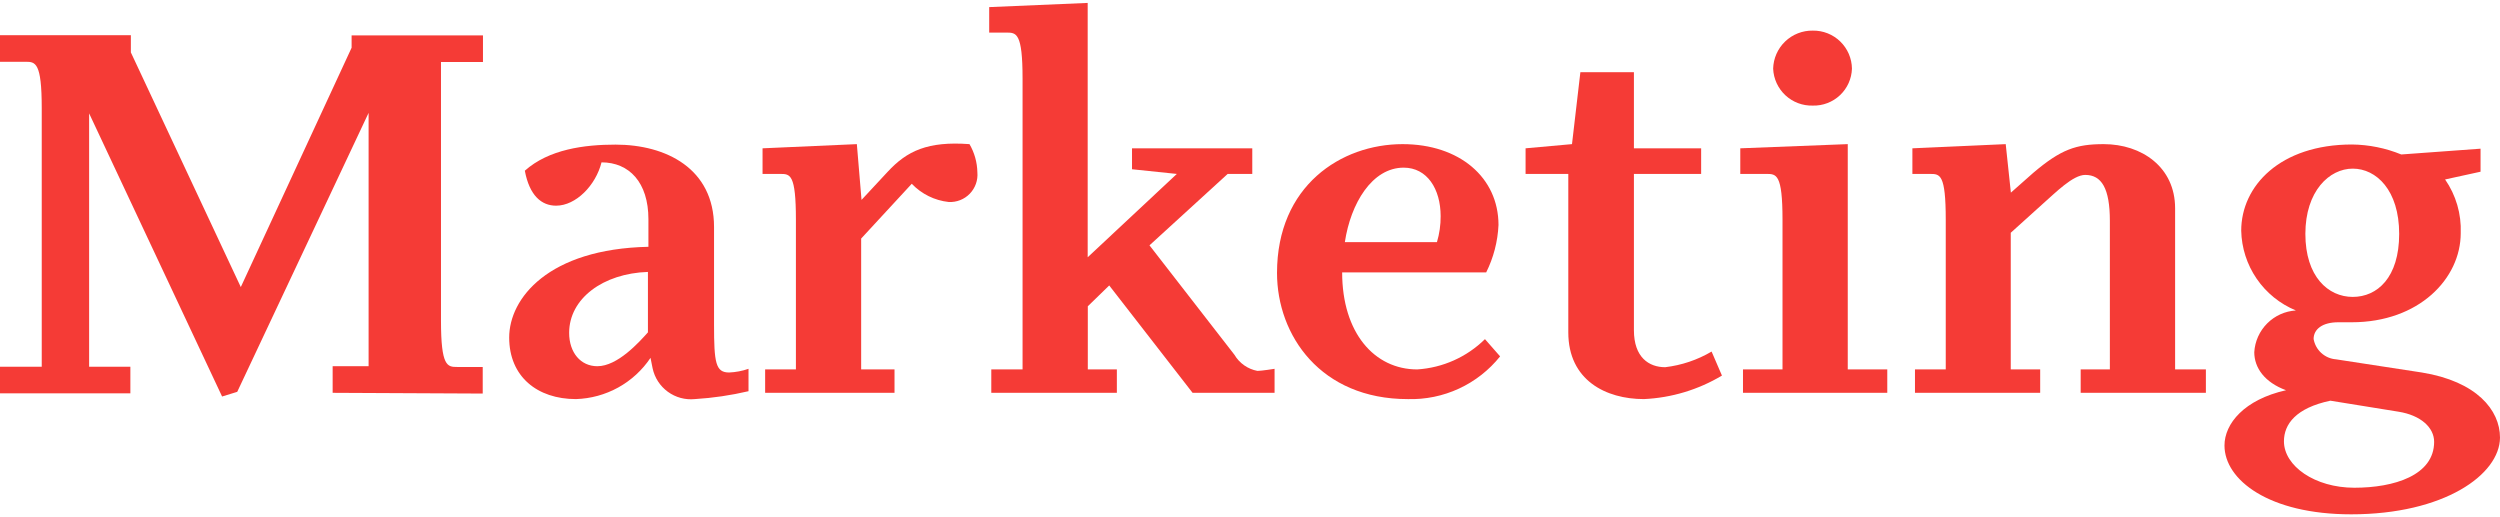 <svg width="203" height="42" viewBox="0 0 203 42" fill="none" xmlns="http://www.w3.org/2000/svg">
<g id="Group 373427">
<path id="Vector" d="M27.011 31.897V29.738H29.93V9.165L19.263 31.817L18.034 32.197L7.237 9.205V29.778H10.586V31.937H0V29.778H3.389V8.785C3.389 5.066 2.879 5.016 2.079 5.016H0V2.857H10.626V4.256L19.553 23.31L28.55 3.877V2.877H39.217V5.036H35.808V26.029C35.808 29.758 36.318 29.798 37.127 29.798H39.197V31.957L27.011 31.897Z" fill="#F53B36"/>
<path id="Vector_2" d="M56.421 32.406C55.642 32.485 54.861 32.273 54.229 31.812C53.596 31.351 53.156 30.673 52.992 29.907L52.822 29.057C52.152 30.057 51.252 30.882 50.199 31.465C49.145 32.047 47.968 32.37 46.764 32.406C43.635 32.406 41.346 30.587 41.346 27.408C41.346 24.229 44.525 20.21 52.652 20.04V17.801C52.652 14.802 51.083 13.183 48.844 13.183C48.374 15.052 46.764 16.701 45.155 16.701C43.975 16.701 42.996 15.892 42.616 13.862C44.565 12.123 47.444 11.743 49.983 11.743C54.092 11.743 57.98 13.693 57.98 18.431V26.348C57.98 29.477 58.11 30.247 59.21 30.247C59.745 30.224 60.274 30.123 60.779 29.947V31.766C59.347 32.102 57.889 32.316 56.421 32.406ZM52.612 22.08C48.974 22.2 46.215 24.239 46.215 27.028C46.215 28.637 47.154 29.737 48.504 29.737C50.153 29.737 51.893 27.788 52.612 26.988V22.08Z" fill="#F53B36"/>
<path id="Vector_3" d="M62.129 31.897V29.997H64.628V17.841C64.628 14.123 64.158 14.123 63.358 14.123H61.919V12.043L69.576 11.704L69.956 16.232L72.075 13.953C73.645 12.253 75.334 11.454 78.723 11.704C79.128 12.4 79.348 13.188 79.363 13.993C79.391 14.309 79.35 14.628 79.244 14.927C79.138 15.227 78.968 15.5 78.748 15.728C78.527 15.957 78.26 16.135 77.964 16.251C77.668 16.367 77.351 16.419 77.034 16.402C75.891 16.277 74.829 15.754 74.035 14.922L69.926 19.371V29.997H72.635V31.897H62.129Z" fill="#F53B36"/>
<path id="Vector_4" d="M96.837 31.896L90.069 23.179L88.33 24.869V29.997H90.689V31.896H80.493V29.997H83.032V6.375C83.032 2.646 82.522 2.646 81.712 2.646H80.323V0.577L88.32 0.237V20.89L95.558 14.123L91.919 13.743V12.043H101.685V14.123H99.686L93.338 19.921L100.236 28.808C100.436 29.147 100.706 29.439 101.028 29.665C101.351 29.891 101.718 30.045 102.105 30.117C102.435 30.117 103.495 29.947 103.495 29.947V31.896H96.837Z" fill="#F53B36"/>
<path id="Vector_5" d="M108.983 22.12C108.983 27.028 111.602 29.997 115.08 29.997C117.149 29.866 119.102 28.993 120.579 27.538L121.808 28.938C120.912 30.057 119.769 30.953 118.468 31.555C117.167 32.157 115.744 32.448 114.311 32.407C107.243 32.407 103.694 27.238 103.694 22.16C103.694 15.092 108.893 11.704 113.891 11.704C118.509 11.704 121.678 14.413 121.678 18.271C121.616 19.61 121.276 20.921 120.678 22.12H108.983ZM116.98 17.552C116.98 15.342 115.88 13.613 113.981 13.613C111.402 13.613 109.672 16.532 109.202 19.661H116.68C116.884 18.977 116.985 18.266 116.98 17.552Z" fill="#F53B36"/>
<path id="Vector_6" d="M133.484 32.406C130.395 32.406 127.346 30.877 127.346 26.988V14.122H123.877V12.043L127.646 11.703L128.326 5.865H132.674V12.043H138.133V14.122H132.674V26.818C132.674 29.017 133.894 29.817 135.214 29.817C136.544 29.66 137.828 29.227 138.982 28.547L139.822 30.497C137.9 31.648 135.722 32.304 133.484 32.406Z" fill="#F53B36"/>
<path id="Vector_7" d="M141.531 31.896V29.997H144.74V17.841C144.74 14.122 144.24 14.122 143.43 14.122H141.311V12.043L150.038 11.703V29.997H153.247V31.896H141.531ZM147.199 8.574C146.376 8.599 145.576 8.297 144.973 7.736C144.371 7.174 144.014 6.398 143.98 5.575C144.001 4.74 144.351 3.947 144.954 3.368C145.557 2.79 146.364 2.473 147.199 2.486C147.611 2.48 148.02 2.554 148.403 2.706C148.785 2.858 149.134 3.084 149.43 3.371C149.725 3.658 149.961 4 150.124 4.378C150.286 4.757 150.373 5.163 150.378 5.575C150.352 6.394 150.003 7.169 149.407 7.73C148.811 8.292 148.018 8.596 147.199 8.574Z" fill="#F53B36"/>
<path id="Vector_8" d="M168.951 31.897V29.997H171.321V17.931C171.321 15.302 170.651 14.203 169.321 14.203C168.322 14.203 166.912 15.642 165.942 16.492L163.273 18.901V29.997H165.663V31.897H155.496V29.997H157.995V17.841C157.995 14.123 157.525 14.123 156.716 14.123H155.286V12.043L162.864 11.704L163.283 15.642L165.103 14.033C167.342 12.133 168.572 11.704 170.821 11.704C173.91 11.704 176.619 13.573 176.619 16.912V29.997H179.118V31.897H168.951Z" fill="#F53B36"/>
<path id="Vector_9" d="M190.914 41.763C184.227 41.763 180.628 38.964 180.628 36.175C180.628 34.396 182.237 32.446 185.626 31.686C183.887 31.047 183.047 29.867 183.047 28.598C183.099 27.718 183.472 26.887 184.094 26.263C184.717 25.638 185.546 25.263 186.426 25.209C185.136 24.678 184.029 23.782 183.241 22.632C182.452 21.481 182.017 20.125 181.987 18.731C181.987 15.092 185.156 11.733 190.984 11.733C192.356 11.749 193.713 12.023 194.983 12.543L201.421 12.073V13.943L198.542 14.572C199.427 15.849 199.873 17.379 199.811 18.931C199.811 22.62 196.422 26.168 190.964 26.168C190.455 26.168 190.155 26.168 189.865 26.168C188.595 26.168 187.865 26.718 187.865 27.528C187.942 27.966 188.163 28.366 188.492 28.665C188.822 28.964 189.241 29.144 189.685 29.177L196.652 30.247C201.101 30.967 203 33.296 203 35.535C202.98 38.544 198.452 41.763 190.914 41.763ZM194.733 33.426L189.225 32.536C186.436 33.126 185.456 34.436 185.456 35.835C185.456 37.834 187.955 39.604 191.174 39.604C194.393 39.604 197.652 38.604 197.652 35.875C197.652 34.736 196.592 33.716 194.733 33.426ZM191.044 13.693C189.145 13.693 187.196 15.512 187.196 18.991C187.196 22.47 189.055 24.109 191.044 24.109C193.034 24.109 194.813 22.54 194.813 18.991C194.813 15.442 192.954 13.693 191.044 13.693Z" fill="#F53B36"/>
</g>
</svg>
